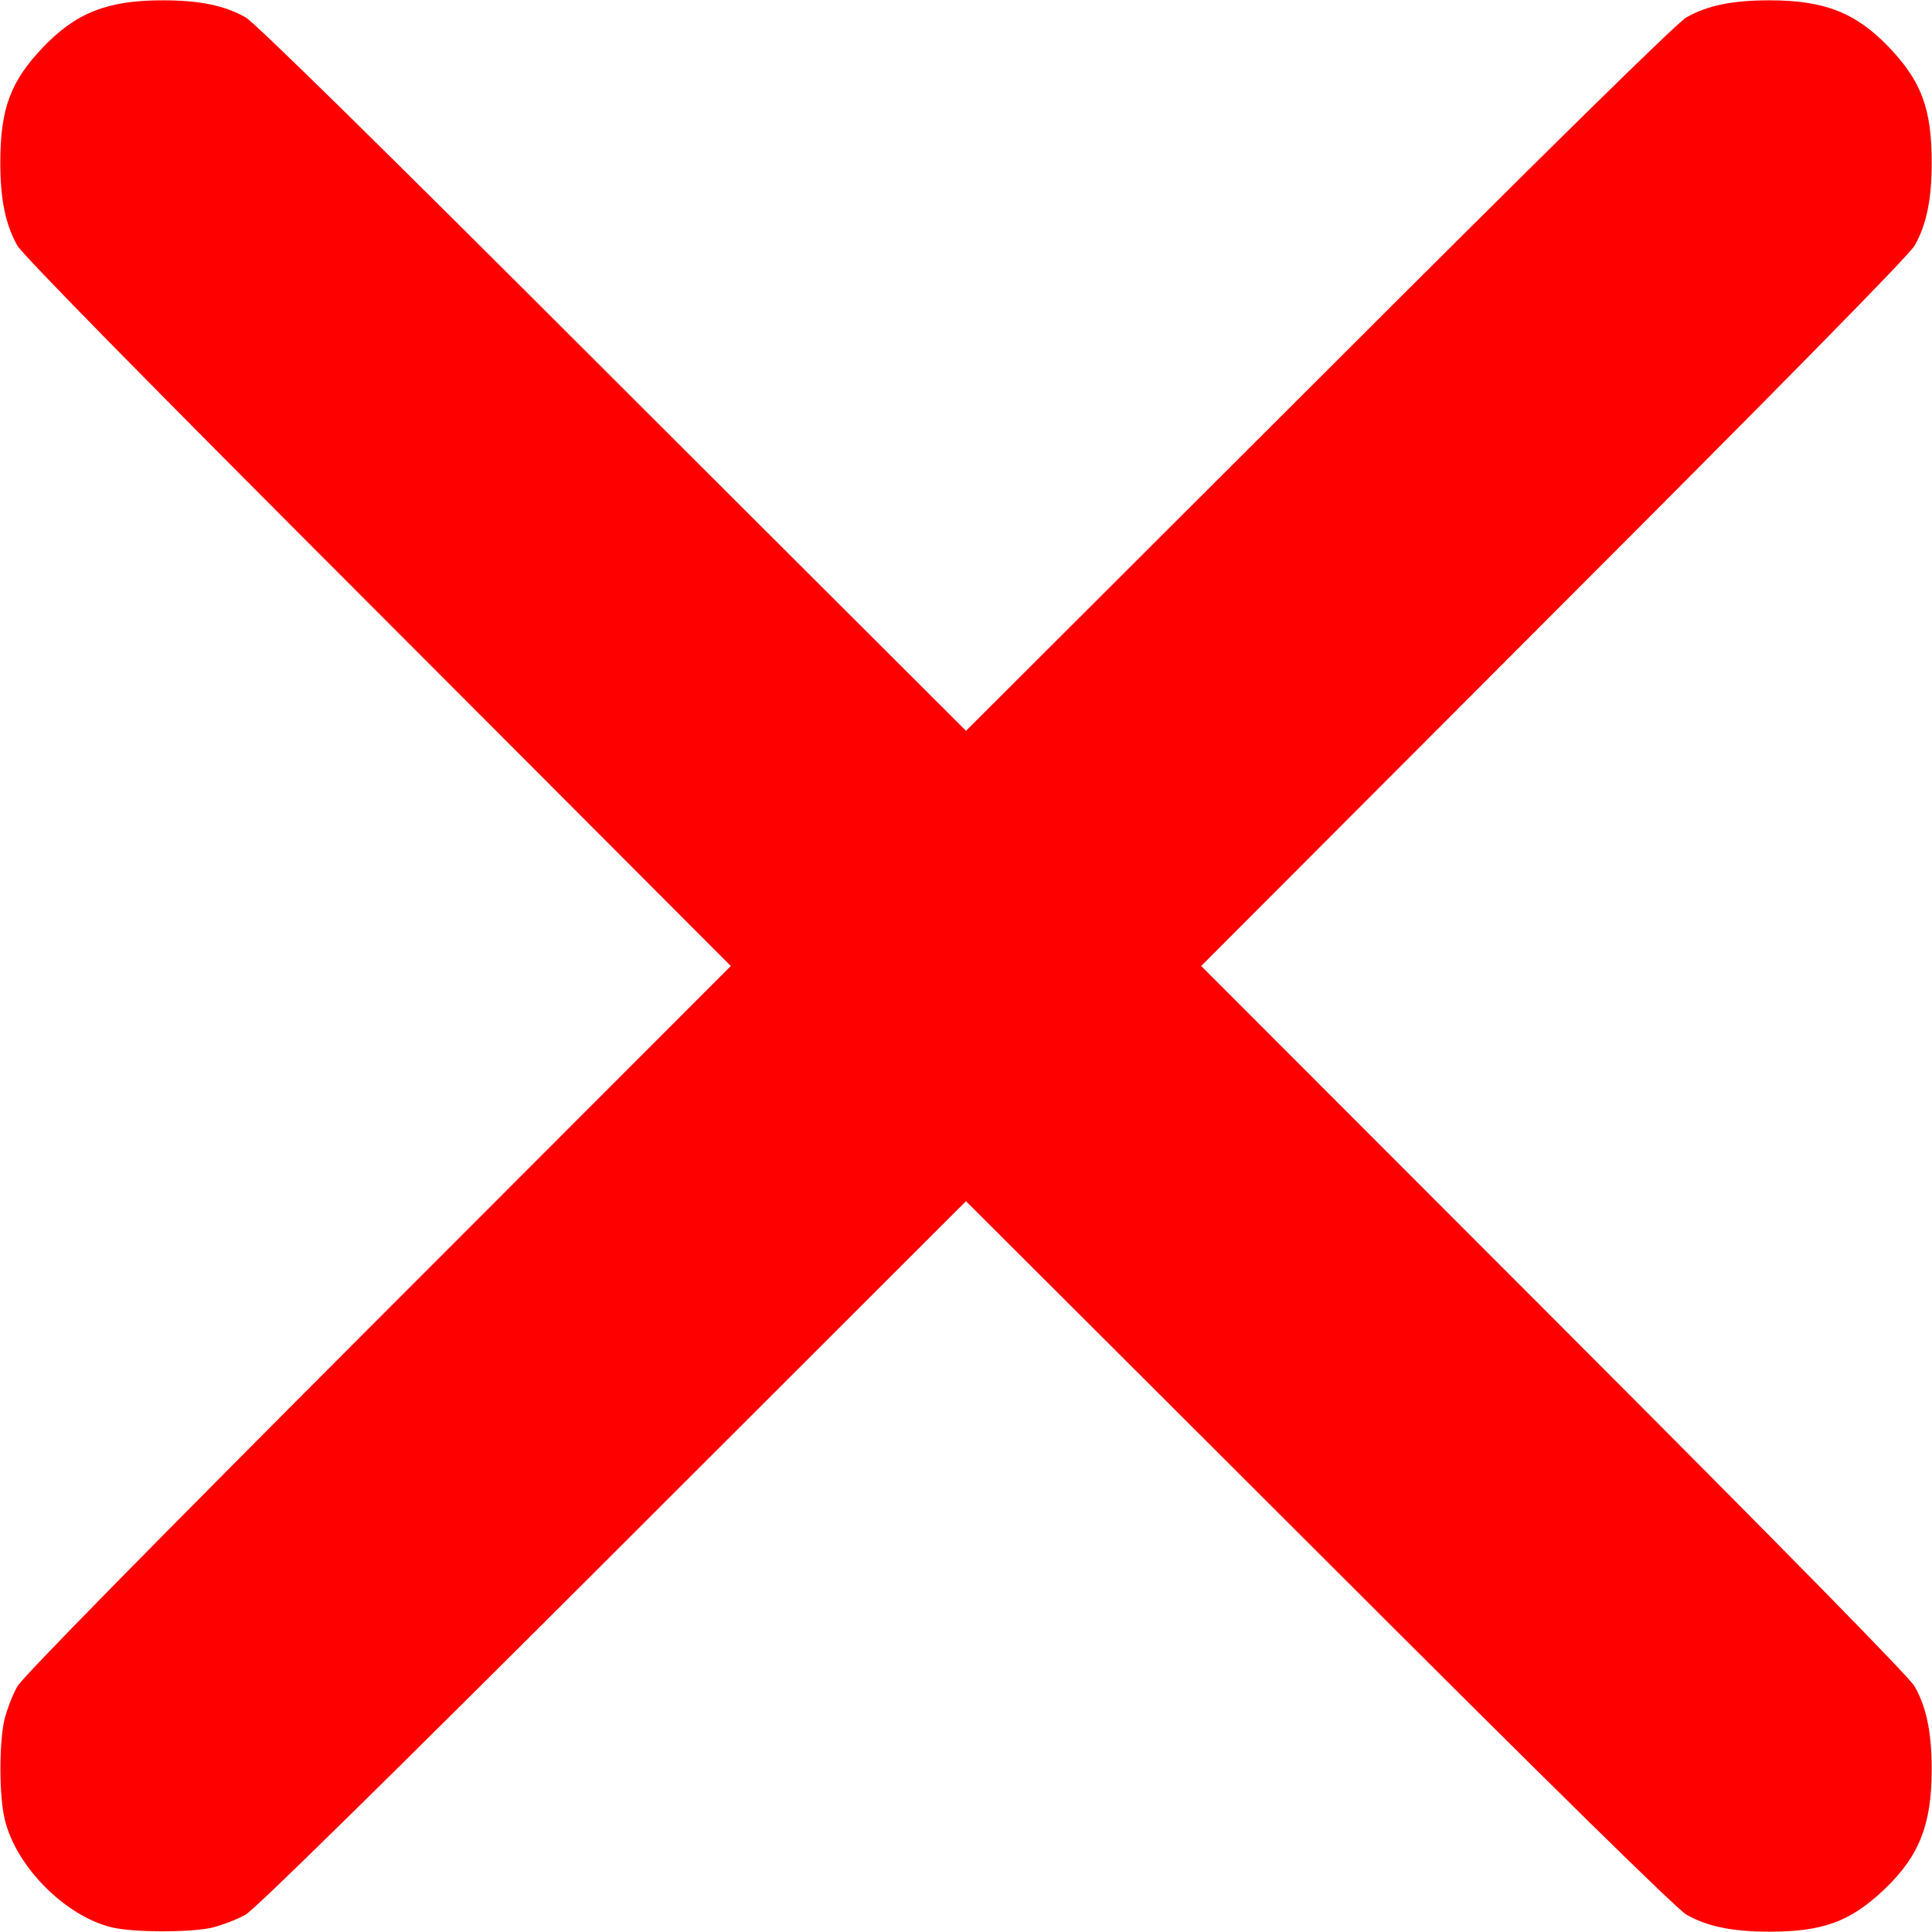 <!DOCTYPE svg PUBLIC "-//W3C//DTD SVG 20010904//EN" "http://www.w3.org/TR/2001/REC-SVG-20010904/DTD/svg10.dtd">
<svg version="1.0" xmlns="http://www.w3.org/2000/svg" width="612px" height="612px" viewBox="0 0 6120 6120" preserveAspectRatio="xMidYMid meet">
<g id="layer1" fill="#ff0000" stroke="none">
 <path d="M353 6105 c-147 -36 -303 -193 -338 -342 -18 -74 -18 -241 -1 -316 8 -31 26 -79 41 -105 18 -31 414 -434 1144 -1165 l1116 -1117 -1116 -1118 c-730 -730 -1126 -1133 -1144 -1164 -38 -67 -54 -147 -54 -263 0 -170 32 -257 135 -365 105 -110 205 -149 379 -149 116 0 196 16 263 54 31 18 434 414 1164 1144 l1118 1116 1118 -1116 c730 -730 1133 -1126 1164 -1144 67 -38 147 -54 263 -54 174 0 274 39 379 149 103 108 135 195 135 365 0 116 -16 196 -54 263 -18 31 -414 434 -1144 1164 l-1116 1118 1116 1117 c730 731 1126 1134 1144 1165 38 67 54 147 54 263 0 174 -39 274 -149 379 -108 103 -195 135 -365 135 -116 0 -196 -16 -263 -54 -31 -18 -434 -414 -1164 -1144 l-1118 -1116 -1117 1116 c-731 730 -1134 1126 -1165 1144 -26 15 -74 33 -105 41 -71 16 -250 16 -320 -1z"/>
 </g>

</svg>